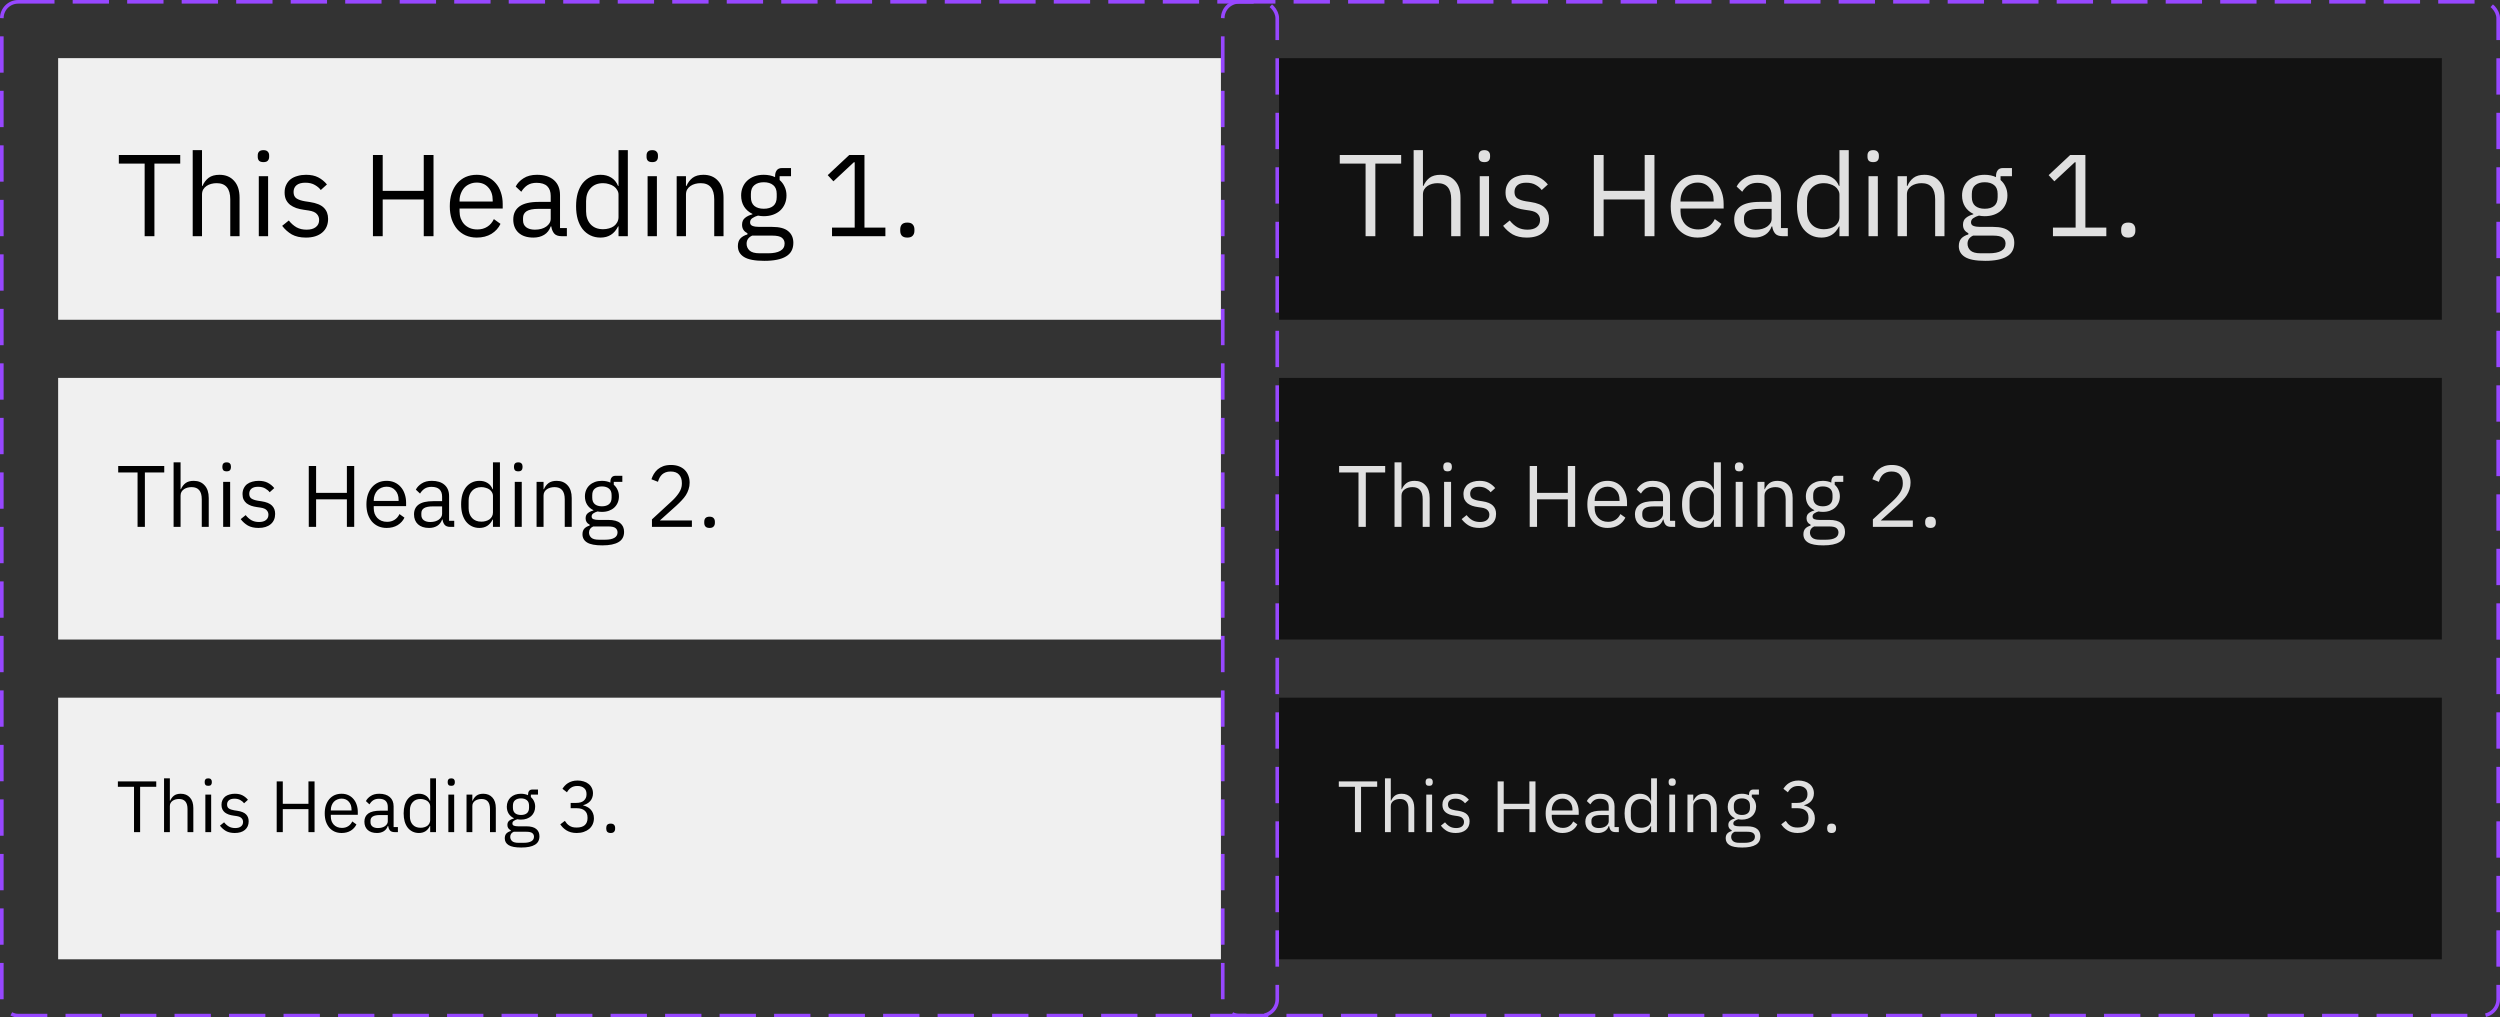 <svg width="688" height="280" viewBox="0 0 688 280" fill="none" xmlns="http://www.w3.org/2000/svg">
<rect x="0" y="0" width="688" height="280" fill="#333333" stroke="none"/>
<rect x="0.5" y="0.5" width="351" height="279" rx="4.5" stroke="#9747FF" stroke-dasharray="10 5"/>
<rect width="320" height="72" transform="translate(16 16)" fill="#F0F0F0"/>
<path d="M42.496 45.032V65H39.808V45.032H32.704V42.664H49.6V45.032H42.496ZM53.032 41.32H55.593V51.176H55.721C56.126 50.237 56.691 49.491 57.416 48.936C58.163 48.381 59.155 48.104 60.392 48.104C62.099 48.104 63.443 48.659 64.424 49.768C65.427 50.856 65.928 52.403 65.928 54.408V65H63.368V54.856C63.368 51.891 62.12 50.408 59.624 50.408C59.112 50.408 58.611 50.472 58.12 50.6C57.651 50.728 57.224 50.92 56.84 51.176C56.456 51.432 56.147 51.763 55.913 52.168C55.699 52.552 55.593 53.011 55.593 53.544V65H53.032V41.32ZM72.5 44.616C71.945 44.616 71.54 44.488 71.284 44.232C71.049 43.955 70.932 43.603 70.932 43.176V42.76C70.932 42.333 71.049 41.992 71.284 41.736C71.54 41.459 71.945 41.32 72.5 41.32C73.055 41.32 73.449 41.459 73.684 41.736C73.94 41.992 74.068 42.333 74.068 42.76V43.176C74.068 43.603 73.94 43.955 73.684 44.232C73.449 44.488 73.055 44.616 72.5 44.616ZM71.22 48.488H73.78V65H71.22V48.488ZM84.18 65.384C82.644 65.384 81.353 65.096 80.308 64.52C79.284 63.923 78.399 63.133 77.652 62.152L79.476 60.68C80.116 61.491 80.831 62.12 81.62 62.568C82.409 62.995 83.327 63.208 84.372 63.208C85.46 63.208 86.303 62.973 86.9 62.504C87.519 62.035 87.828 61.373 87.828 60.52C87.828 59.88 87.615 59.336 87.188 58.888C86.783 58.419 86.036 58.099 84.948 57.928L83.636 57.736C82.868 57.629 82.164 57.469 81.524 57.256C80.884 57.021 80.319 56.723 79.828 56.36C79.359 55.976 78.985 55.507 78.708 54.952C78.452 54.397 78.324 53.736 78.324 52.968C78.324 52.157 78.473 51.453 78.772 50.856C79.071 50.237 79.476 49.725 79.988 49.32C80.521 48.915 81.151 48.616 81.876 48.424C82.601 48.211 83.38 48.104 84.212 48.104C85.556 48.104 86.676 48.339 87.572 48.808C88.489 49.277 89.289 49.928 89.972 50.76L88.276 52.296C87.913 51.784 87.38 51.325 86.676 50.92C85.972 50.493 85.087 50.28 84.02 50.28C82.953 50.28 82.143 50.515 81.588 50.984C81.055 51.432 80.788 52.051 80.788 52.84C80.788 53.651 81.055 54.237 81.588 54.6C82.143 54.963 82.932 55.229 83.956 55.4L85.236 55.592C87.071 55.869 88.372 56.403 89.14 57.192C89.908 57.96 90.292 58.973 90.292 60.232C90.292 61.832 89.748 63.091 88.66 64.008C87.572 64.925 86.079 65.384 84.18 65.384ZM116.616 54.888H105.32V65H102.632V42.664H105.32V52.52H116.616V42.664H119.304V65H116.616V54.888ZM131.209 65.384C130.079 65.384 129.055 65.181 128.137 64.776C127.241 64.371 126.463 63.795 125.801 63.048C125.161 62.28 124.66 61.373 124.297 60.328C123.956 59.261 123.785 58.067 123.785 56.744C123.785 55.443 123.956 54.259 124.297 53.192C124.66 52.125 125.161 51.219 125.801 50.472C126.463 49.704 127.241 49.117 128.137 48.712C129.055 48.307 130.079 48.104 131.209 48.104C132.319 48.104 133.311 48.307 134.185 48.712C135.06 49.117 135.807 49.683 136.425 50.408C137.044 51.112 137.513 51.955 137.833 52.936C138.175 53.917 138.345 54.995 138.345 56.168V57.384H126.473V58.152C126.473 58.856 126.58 59.517 126.793 60.136C127.028 60.733 127.348 61.256 127.753 61.704C128.18 62.152 128.692 62.504 129.289 62.76C129.908 63.016 130.601 63.144 131.369 63.144C132.415 63.144 133.321 62.899 134.089 62.408C134.879 61.917 135.487 61.213 135.913 60.296L137.737 61.608C137.204 62.739 136.372 63.656 135.241 64.36C134.111 65.043 132.767 65.384 131.209 65.384ZM131.209 50.248C130.505 50.248 129.865 50.376 129.289 50.632C128.713 50.867 128.212 51.208 127.785 51.656C127.38 52.104 127.06 52.637 126.825 53.256C126.591 53.853 126.473 54.515 126.473 55.24V55.464H135.593V55.112C135.593 53.64 135.188 52.467 134.377 51.592C133.588 50.696 132.532 50.248 131.209 50.248ZM154.564 65C153.604 65 152.91 64.744 152.484 64.232C152.078 63.72 151.822 63.08 151.716 62.312H151.556C151.193 63.336 150.596 64.104 149.764 64.616C148.932 65.128 147.94 65.384 146.788 65.384C145.038 65.384 143.673 64.936 142.692 64.04C141.732 63.144 141.252 61.928 141.252 60.392C141.252 58.835 141.817 57.64 142.948 56.808C144.1 55.976 145.881 55.56 148.292 55.56H151.556V53.928C151.556 52.755 151.236 51.859 150.596 51.24C149.956 50.621 148.974 50.312 147.652 50.312C146.649 50.312 145.806 50.536 145.124 50.984C144.462 51.432 143.908 52.029 143.46 52.776L141.924 51.336C142.372 50.44 143.086 49.683 144.068 49.064C145.049 48.424 146.286 48.104 147.78 48.104C149.785 48.104 151.342 48.595 152.452 49.576C153.561 50.557 154.116 51.923 154.116 53.672V62.76H156.004V65H154.564ZM147.204 63.208C147.844 63.208 148.43 63.133 148.964 62.984C149.497 62.835 149.956 62.621 150.34 62.344C150.724 62.067 151.022 61.747 151.236 61.384C151.449 61.021 151.556 60.627 151.556 60.2V57.48H148.164C146.692 57.48 145.614 57.693 144.932 58.12C144.27 58.547 143.94 59.165 143.94 59.976V60.648C143.94 61.459 144.228 62.088 144.804 62.536C145.401 62.984 146.201 63.208 147.204 63.208ZM170.218 62.312H170.09C169.087 64.36 167.476 65.384 165.258 65.384C164.234 65.384 163.306 65.181 162.474 64.776C161.642 64.371 160.927 63.795 160.33 63.048C159.754 62.301 159.306 61.395 158.986 60.328C158.687 59.261 158.538 58.067 158.538 56.744C158.538 55.421 158.687 54.227 158.986 53.16C159.306 52.093 159.754 51.187 160.33 50.44C160.927 49.693 161.642 49.117 162.474 48.712C163.306 48.307 164.234 48.104 165.258 48.104C166.41 48.104 167.391 48.36 168.202 48.872C169.034 49.363 169.663 50.131 170.09 51.176H170.218V41.32H172.778V65H170.218V62.312ZM165.962 63.08C166.538 63.08 167.082 63.005 167.594 62.856C168.127 62.707 168.586 62.493 168.97 62.216C169.354 61.917 169.652 61.565 169.866 61.16C170.1 60.733 170.218 60.253 170.218 59.72V53.576C170.218 53.128 170.1 52.712 169.866 52.328C169.652 51.923 169.354 51.581 168.97 51.304C168.586 51.027 168.127 50.813 167.594 50.664C167.082 50.493 166.538 50.408 165.962 50.408C164.511 50.408 163.37 50.867 162.538 51.784C161.706 52.68 161.29 53.864 161.29 55.336V58.152C161.29 59.624 161.706 60.819 162.538 61.736C163.37 62.632 164.511 63.08 165.962 63.08ZM179.5 44.616C178.945 44.616 178.54 44.488 178.284 44.232C178.049 43.955 177.932 43.603 177.932 43.176V42.76C177.932 42.333 178.049 41.992 178.284 41.736C178.54 41.459 178.945 41.32 179.5 41.32C180.055 41.32 180.449 41.459 180.684 41.736C180.94 41.992 181.068 42.333 181.068 42.76V43.176C181.068 43.603 180.94 43.955 180.684 44.232C180.449 44.488 180.055 44.616 179.5 44.616ZM178.22 48.488H180.78V65H178.22V48.488ZM186.22 65V48.488H188.78V51.176H188.908C189.313 50.237 189.879 49.491 190.604 48.936C191.351 48.381 192.343 48.104 193.58 48.104C195.287 48.104 196.631 48.659 197.612 49.768C198.615 50.856 199.116 52.403 199.116 54.408V65H196.556V54.856C196.556 51.891 195.308 50.408 192.812 50.408C192.3 50.408 191.799 50.472 191.308 50.6C190.839 50.728 190.412 50.92 190.028 51.176C189.644 51.432 189.335 51.763 189.1 52.168C188.887 52.552 188.78 53.011 188.78 53.544V65H186.22ZM218.328 66.824C218.328 68.531 217.656 69.779 216.312 70.568C214.989 71.379 212.994 71.784 210.328 71.784C207.746 71.784 205.89 71.432 204.76 70.728C203.629 70.024 203.064 69.021 203.064 67.72C203.064 66.824 203.298 66.12 203.768 65.608C204.237 65.117 204.877 64.755 205.688 64.52V64.168C204.706 63.699 204.216 62.931 204.216 61.864C204.216 61.032 204.482 60.403 205.016 59.976C205.549 59.528 206.232 59.197 207.064 58.984V58.856C206.082 58.387 205.314 57.715 204.76 56.84C204.226 55.965 203.96 54.952 203.96 53.8C203.96 52.968 204.109 52.2 204.408 51.496C204.706 50.792 205.122 50.195 205.656 49.704C206.21 49.192 206.861 48.797 207.608 48.52C208.376 48.243 209.229 48.104 210.168 48.104C211.341 48.104 212.386 48.317 213.304 48.744V48.456C213.304 47.816 213.453 47.293 213.752 46.888C214.05 46.461 214.541 46.248 215.224 46.248H217.688V48.488H214.552V49.544C215.149 50.056 215.608 50.675 215.928 51.4C216.269 52.104 216.44 52.904 216.44 53.8C216.44 54.632 216.29 55.4 215.992 56.104C215.693 56.808 215.266 57.416 214.712 57.928C214.178 58.419 213.528 58.803 212.76 59.08C211.992 59.357 211.138 59.496 210.2 59.496C209.666 59.496 209.133 59.443 208.6 59.336C208.045 59.485 207.544 59.709 207.096 60.008C206.648 60.285 206.424 60.68 206.424 61.192C206.424 61.683 206.658 62.013 207.128 62.184C207.597 62.355 208.205 62.44 208.952 62.44H212.472C214.52 62.44 216.002 62.835 216.92 63.624C217.858 64.392 218.328 65.459 218.328 66.824ZM215.928 67.016C215.928 66.355 215.672 65.821 215.16 65.416C214.669 65.032 213.784 64.84 212.504 64.84H207C205.976 65.309 205.464 66.056 205.464 67.08C205.464 67.805 205.73 68.424 206.264 68.936C206.818 69.448 207.746 69.704 209.048 69.704H211.416C212.845 69.704 213.954 69.48 214.744 69.032C215.533 68.584 215.928 67.912 215.928 67.016ZM210.2 57.448C211.288 57.448 212.152 57.192 212.792 56.68C213.432 56.147 213.752 55.336 213.752 54.248V53.352C213.752 52.264 213.432 51.464 212.792 50.952C212.152 50.419 211.288 50.152 210.2 50.152C209.112 50.152 208.248 50.419 207.608 50.952C206.968 51.464 206.648 52.264 206.648 53.352V54.248C206.648 55.336 206.968 56.147 207.608 56.68C208.248 57.192 209.112 57.448 210.2 57.448ZM228.972 65V62.632H235.212V44.648H234.988L229.356 49.896L227.788 48.2L233.708 42.664H237.9V62.632H243.66V65H228.972ZM249.696 65.384C249.013 65.384 248.512 65.213 248.192 64.872C247.893 64.531 247.744 64.083 247.744 63.528V63.112C247.744 62.557 247.893 62.109 248.192 61.768C248.512 61.427 249.013 61.256 249.696 61.256C250.378 61.256 250.869 61.427 251.168 61.768C251.488 62.109 251.648 62.557 251.648 63.112V63.528C251.648 64.083 251.488 64.531 251.168 64.872C250.869 65.213 250.378 65.384 249.696 65.384Z" fill="black"/>
<rect width="320" height="72" transform="translate(16 104)" fill="#F0F0F0"/>
<path d="M39.872 130.024V145H37.856V130.024H32.528V128.248H45.2V130.024H39.872ZM47.774 127.24H49.694V134.632H49.79C50.094 133.928 50.518 133.368 51.062 132.952C51.622 132.536 52.366 132.328 53.294 132.328C54.574 132.328 55.582 132.744 56.318 133.576C57.07 134.392 57.446 135.552 57.446 137.056V145H55.526V137.392C55.526 135.168 54.59 134.056 52.718 134.056C52.334 134.056 51.958 134.104 51.59 134.2C51.238 134.296 50.918 134.44 50.63 134.632C50.342 134.824 50.11 135.072 49.934 135.376C49.774 135.664 49.694 136.008 49.694 136.408V145H47.774V127.24ZM62.375 129.712C61.959 129.712 61.655 129.616 61.463 129.424C61.287 129.216 61.199 128.952 61.199 128.632V128.32C61.199 128 61.287 127.744 61.463 127.552C61.655 127.344 61.959 127.24 62.375 127.24C62.791 127.24 63.087 127.344 63.263 127.552C63.455 127.744 63.551 128 63.551 128.32V128.632C63.551 128.952 63.455 129.216 63.263 129.424C63.087 129.616 62.791 129.712 62.375 129.712ZM61.415 132.616H63.335V145H61.415V132.616ZM71.135 145.288C69.983 145.288 69.015 145.072 68.231 144.64C67.463 144.192 66.799 143.6 66.239 142.864L67.607 141.76C68.087 142.368 68.623 142.84 69.215 143.176C69.807 143.496 70.495 143.656 71.279 143.656C72.095 143.656 72.727 143.48 73.175 143.128C73.639 142.776 73.871 142.28 73.871 141.64C73.871 141.16 73.711 140.752 73.391 140.416C73.087 140.064 72.527 139.824 71.711 139.696L70.727 139.552C70.151 139.472 69.623 139.352 69.143 139.192C68.663 139.016 68.239 138.792 67.871 138.52C67.519 138.232 67.239 137.88 67.031 137.464C66.839 137.048 66.743 136.552 66.743 135.976C66.743 135.368 66.855 134.84 67.079 134.392C67.303 133.928 67.607 133.544 67.991 133.24C68.391 132.936 68.863 132.712 69.407 132.568C69.951 132.408 70.535 132.328 71.159 132.328C72.167 132.328 73.007 132.504 73.679 132.856C74.367 133.208 74.967 133.696 75.479 134.32L74.207 135.472C73.935 135.088 73.535 134.744 73.007 134.44C72.479 134.12 71.815 133.96 71.015 133.96C70.215 133.96 69.607 134.136 69.191 134.488C68.791 134.824 68.591 135.288 68.591 135.88C68.591 136.488 68.791 136.928 69.191 137.2C69.607 137.472 70.199 137.672 70.967 137.8L71.927 137.944C73.303 138.152 74.279 138.552 74.855 139.144C75.431 139.72 75.719 140.48 75.719 141.424C75.719 142.624 75.311 143.568 74.495 144.256C73.679 144.944 72.559 145.288 71.135 145.288ZM95.462 137.416H86.99V145H84.974V128.248H86.99V135.64H95.462V128.248H97.478V145H95.462V137.416ZM106.407 145.288C105.559 145.288 104.791 145.136 104.103 144.832C103.431 144.528 102.847 144.096 102.351 143.536C101.871 142.96 101.495 142.28 101.223 141.496C100.967 140.696 100.839 139.8 100.839 138.808C100.839 137.832 100.967 136.944 101.223 136.144C101.495 135.344 101.871 134.664 102.351 134.104C102.847 133.528 103.431 133.088 104.103 132.784C104.791 132.48 105.559 132.328 106.407 132.328C107.239 132.328 107.983 132.48 108.639 132.784C109.295 133.088 109.855 133.512 110.319 134.056C110.783 134.584 111.135 135.216 111.375 135.952C111.631 136.688 111.759 137.496 111.759 138.376V139.288H102.855V139.864C102.855 140.392 102.935 140.888 103.095 141.352C103.271 141.8 103.511 142.192 103.815 142.528C104.135 142.864 104.519 143.128 104.967 143.32C105.431 143.512 105.951 143.608 106.527 143.608C107.311 143.608 107.991 143.424 108.567 143.056C109.159 142.688 109.615 142.16 109.935 141.472L111.303 142.456C110.903 143.304 110.279 143.992 109.431 144.52C108.583 145.032 107.575 145.288 106.407 145.288ZM106.407 133.936C105.879 133.936 105.399 134.032 104.967 134.224C104.535 134.4 104.159 134.656 103.839 134.992C103.535 135.328 103.295 135.728 103.119 136.192C102.943 136.64 102.855 137.136 102.855 137.68V137.848H109.695V137.584C109.695 136.48 109.391 135.6 108.783 134.944C108.191 134.272 107.399 133.936 106.407 133.936ZM123.923 145C123.203 145 122.683 144.808 122.363 144.424C122.059 144.04 121.867 143.56 121.787 142.984H121.667C121.395 143.752 120.947 144.328 120.323 144.712C119.699 145.096 118.955 145.288 118.091 145.288C116.779 145.288 115.755 144.952 115.019 144.28C114.299 143.608 113.939 142.696 113.939 141.544C113.939 140.376 114.363 139.48 115.211 138.856C116.075 138.232 117.411 137.92 119.219 137.92H121.667V136.696C121.667 135.816 121.427 135.144 120.947 134.68C120.467 134.216 119.731 133.984 118.739 133.984C117.987 133.984 117.355 134.152 116.843 134.488C116.347 134.824 115.931 135.272 115.595 135.832L114.443 134.752C114.779 134.08 115.315 133.512 116.051 133.048C116.787 132.568 117.715 132.328 118.835 132.328C120.339 132.328 121.507 132.696 122.339 133.432C123.171 134.168 123.587 135.192 123.587 136.504V143.32H125.003V145H123.923ZM118.403 143.656C118.883 143.656 119.323 143.6 119.723 143.488C120.123 143.376 120.467 143.216 120.755 143.008C121.043 142.8 121.267 142.56 121.427 142.288C121.587 142.016 121.667 141.72 121.667 141.4V139.36H119.123C118.019 139.36 117.211 139.52 116.699 139.84C116.203 140.16 115.955 140.624 115.955 141.232V141.736C115.955 142.344 116.171 142.816 116.603 143.152C117.051 143.488 117.651 143.656 118.403 143.656ZM135.663 142.984H135.567C134.815 144.52 133.607 145.288 131.943 145.288C131.175 145.288 130.479 145.136 129.855 144.832C129.231 144.528 128.695 144.096 128.247 143.536C127.815 142.976 127.479 142.296 127.239 141.496C127.015 140.696 126.903 139.8 126.903 138.808C126.903 137.816 127.015 136.92 127.239 136.12C127.479 135.32 127.815 134.64 128.247 134.08C128.695 133.52 129.231 133.088 129.855 132.784C130.479 132.48 131.175 132.328 131.943 132.328C132.807 132.328 133.543 132.52 134.151 132.904C134.775 133.272 135.247 133.848 135.567 134.632H135.663V127.24H137.583V145H135.663V142.984ZM132.471 143.56C132.903 143.56 133.311 143.504 133.695 143.392C134.095 143.28 134.439 143.12 134.727 142.912C135.015 142.688 135.239 142.424 135.399 142.12C135.575 141.8 135.663 141.44 135.663 141.04V136.432C135.663 136.096 135.575 135.784 135.399 135.496C135.239 135.192 135.015 134.936 134.727 134.728C134.439 134.52 134.095 134.36 133.695 134.248C133.311 134.12 132.903 134.056 132.471 134.056C131.383 134.056 130.527 134.4 129.903 135.088C129.279 135.76 128.967 136.648 128.967 137.752V139.864C128.967 140.968 129.279 141.864 129.903 142.552C130.527 143.224 131.383 143.56 132.471 143.56ZM142.625 129.712C142.209 129.712 141.905 129.616 141.713 129.424C141.537 129.216 141.449 128.952 141.449 128.632V128.32C141.449 128 141.537 127.744 141.713 127.552C141.905 127.344 142.209 127.24 142.625 127.24C143.041 127.24 143.337 127.344 143.513 127.552C143.705 127.744 143.801 128 143.801 128.32V128.632C143.801 128.952 143.705 129.216 143.513 129.424C143.337 129.616 143.041 129.712 142.625 129.712ZM141.665 132.616H143.585V145H141.665V132.616ZM147.665 145V132.616H149.585V134.632H149.681C149.985 133.928 150.409 133.368 150.953 132.952C151.513 132.536 152.257 132.328 153.185 132.328C154.465 132.328 155.473 132.744 156.209 133.576C156.961 134.392 157.337 135.552 157.337 137.056V145H155.417V137.392C155.417 135.168 154.481 134.056 152.609 134.056C152.225 134.056 151.849 134.104 151.481 134.2C151.129 134.296 150.809 134.44 150.521 134.632C150.233 134.824 150.001 135.072 149.825 135.376C149.665 135.664 149.585 136.008 149.585 136.408V145H147.665ZM171.746 146.368C171.746 147.648 171.242 148.584 170.234 149.176C169.242 149.784 167.746 150.088 165.746 150.088C163.81 150.088 162.418 149.824 161.57 149.296C160.722 148.768 160.298 148.016 160.298 147.04C160.298 146.368 160.474 145.84 160.826 145.456C161.178 145.088 161.658 144.816 162.266 144.64V144.376C161.53 144.024 161.162 143.448 161.162 142.648C161.162 142.024 161.362 141.552 161.762 141.232C162.162 140.896 162.674 140.648 163.298 140.488V140.392C162.562 140.04 161.986 139.536 161.57 138.88C161.17 138.224 160.97 137.464 160.97 136.6C160.97 135.976 161.082 135.4 161.306 134.872C161.53 134.344 161.842 133.896 162.242 133.528C162.658 133.144 163.146 132.848 163.706 132.64C164.282 132.432 164.922 132.328 165.626 132.328C166.506 132.328 167.29 132.488 167.978 132.808V132.592C167.978 132.112 168.09 131.72 168.314 131.416C168.538 131.096 168.906 130.936 169.418 130.936H171.266V132.616H168.914V133.408C169.362 133.792 169.706 134.256 169.946 134.8C170.202 135.328 170.33 135.928 170.33 136.6C170.33 137.224 170.218 137.8 169.994 138.328C169.77 138.856 169.45 139.312 169.034 139.696C168.634 140.064 168.146 140.352 167.57 140.56C166.994 140.768 166.354 140.872 165.65 140.872C165.25 140.872 164.85 140.832 164.45 140.752C164.034 140.864 163.658 141.032 163.322 141.256C162.986 141.464 162.818 141.76 162.818 142.144C162.818 142.512 162.994 142.76 163.346 142.888C163.698 143.016 164.154 143.08 164.714 143.08H167.354C168.89 143.08 170.002 143.376 170.69 143.968C171.394 144.544 171.746 145.344 171.746 146.368ZM169.946 146.512C169.946 146.016 169.754 145.616 169.37 145.312C169.002 145.024 168.338 144.88 167.378 144.88H163.25C162.482 145.232 162.098 145.792 162.098 146.56C162.098 147.104 162.298 147.568 162.698 147.952C163.114 148.336 163.81 148.528 164.786 148.528H166.562C167.634 148.528 168.466 148.36 169.058 148.024C169.65 147.688 169.946 147.184 169.946 146.512ZM165.65 139.336C166.466 139.336 167.114 139.144 167.594 138.76C168.074 138.36 168.314 137.752 168.314 136.936V136.264C168.314 135.448 168.074 134.848 167.594 134.464C167.114 134.064 166.466 133.864 165.65 133.864C164.834 133.864 164.186 134.064 163.706 134.464C163.226 134.848 162.986 135.448 162.986 136.264V136.936C162.986 137.752 163.226 138.36 163.706 138.76C164.186 139.144 164.834 139.336 165.65 139.336ZM190.409 145H179.417V142.936L184.889 137.896C185.673 137.176 186.329 136.416 186.857 135.616C187.385 134.8 187.649 133.984 187.649 133.168V132.88C187.649 131.952 187.393 131.2 186.881 130.624C186.369 130.048 185.593 129.76 184.553 129.76C184.041 129.76 183.593 129.832 183.209 129.976C182.825 130.12 182.489 130.32 182.201 130.576C181.929 130.832 181.697 131.136 181.505 131.488C181.329 131.824 181.185 132.192 181.073 132.592L179.273 131.896C179.433 131.4 179.649 130.92 179.921 130.456C180.209 129.976 180.561 129.552 180.977 129.184C181.409 128.816 181.921 128.52 182.513 128.296C183.121 128.072 183.833 127.96 184.649 127.96C185.465 127.96 186.193 128.08 186.833 128.32C187.473 128.56 188.009 128.896 188.441 129.328C188.873 129.76 189.201 130.272 189.425 130.864C189.665 131.456 189.785 132.112 189.785 132.832C189.785 133.488 189.689 134.096 189.497 134.656C189.321 135.216 189.073 135.752 188.753 136.264C188.433 136.76 188.041 137.248 187.577 137.728C187.129 138.208 186.641 138.688 186.113 139.168L181.601 143.224H190.409V145ZM195.272 145.288C194.76 145.288 194.384 145.16 194.144 144.904C193.92 144.648 193.808 144.312 193.808 143.896V143.584C193.808 143.168 193.92 142.832 194.144 142.576C194.384 142.32 194.76 142.192 195.272 142.192C195.784 142.192 196.152 142.32 196.376 142.576C196.616 142.832 196.736 143.168 196.736 143.584V143.896C196.736 144.312 196.616 144.648 196.376 144.904C196.152 145.16 195.784 145.288 195.272 145.288Z" fill="black"/>
<rect width="320" height="72" transform="translate(16 192)" fill="#F0F0F0"/>
<path d="M38.56 216.52V229H36.88V216.52H32.44V215.04H43V216.52H38.56ZM45.145 214.2H46.745V220.36H46.825C47.079 219.773 47.432 219.307 47.885 218.96C48.352 218.613 48.972 218.44 49.745 218.44C50.812 218.44 51.652 218.787 52.265 219.48C52.892 220.16 53.205 221.127 53.205 222.38V229H51.605V222.66C51.605 220.807 50.825 219.88 49.265 219.88C48.945 219.88 48.632 219.92 48.325 220C48.032 220.08 47.765 220.2 47.525 220.36C47.285 220.52 47.092 220.727 46.945 220.98C46.812 221.22 46.745 221.507 46.745 221.84V229H45.145V214.2ZM57.312 216.26C56.966 216.26 56.712 216.18 56.553 216.02C56.406 215.847 56.333 215.627 56.333 215.36V215.1C56.333 214.833 56.406 214.62 56.553 214.46C56.712 214.287 56.966 214.2 57.312 214.2C57.659 214.2 57.906 214.287 58.053 214.46C58.212 214.62 58.292 214.833 58.292 215.1V215.36C58.292 215.627 58.212 215.847 58.053 216.02C57.906 216.18 57.659 216.26 57.312 216.26ZM56.513 218.68H58.112V229H56.513V218.68ZM64.612 229.24C63.653 229.24 62.846 229.06 62.193 228.7C61.553 228.327 60.999 227.833 60.532 227.22L61.672 226.3C62.072 226.807 62.519 227.2 63.013 227.48C63.506 227.747 64.079 227.88 64.733 227.88C65.412 227.88 65.939 227.733 66.312 227.44C66.699 227.147 66.892 226.733 66.892 226.2C66.892 225.8 66.759 225.46 66.493 225.18C66.239 224.887 65.772 224.687 65.093 224.58L64.272 224.46C63.792 224.393 63.352 224.293 62.953 224.16C62.553 224.013 62.199 223.827 61.892 223.6C61.599 223.36 61.366 223.067 61.193 222.72C61.032 222.373 60.953 221.96 60.953 221.48C60.953 220.973 61.046 220.533 61.233 220.16C61.419 219.773 61.672 219.453 61.992 219.2C62.326 218.947 62.719 218.76 63.172 218.64C63.626 218.507 64.112 218.44 64.632 218.44C65.472 218.44 66.172 218.587 66.733 218.88C67.306 219.173 67.806 219.58 68.233 220.1L67.172 221.06C66.946 220.74 66.612 220.453 66.172 220.2C65.733 219.933 65.179 219.8 64.513 219.8C63.846 219.8 63.339 219.947 62.992 220.24C62.659 220.52 62.492 220.907 62.492 221.4C62.492 221.907 62.659 222.273 62.992 222.5C63.339 222.727 63.833 222.893 64.472 223L65.272 223.12C66.419 223.293 67.233 223.627 67.713 224.12C68.192 224.6 68.433 225.233 68.433 226.02C68.433 227.02 68.093 227.807 67.412 228.38C66.733 228.953 65.799 229.24 64.612 229.24ZM84.885 222.68H77.825V229H76.145V215.04H77.825V221.2H84.885V215.04H86.565V229H84.885V222.68ZM94.006 229.24C93.299 229.24 92.659 229.113 92.086 228.86C91.526 228.607 91.039 228.247 90.626 227.78C90.226 227.3 89.912 226.733 89.686 226.08C89.472 225.413 89.366 224.667 89.366 223.84C89.366 223.027 89.472 222.287 89.686 221.62C89.912 220.953 90.226 220.387 90.626 219.92C91.039 219.44 91.526 219.073 92.086 218.82C92.659 218.567 93.299 218.44 94.006 218.44C94.699 218.44 95.319 218.567 95.866 218.82C96.412 219.073 96.879 219.427 97.266 219.88C97.652 220.32 97.946 220.847 98.146 221.46C98.359 222.073 98.466 222.747 98.466 223.48V224.24H91.046V224.72C91.046 225.16 91.112 225.573 91.246 225.96C91.392 226.333 91.592 226.66 91.846 226.94C92.112 227.22 92.432 227.44 92.806 227.6C93.192 227.76 93.626 227.84 94.106 227.84C94.759 227.84 95.326 227.687 95.806 227.38C96.299 227.073 96.679 226.633 96.946 226.06L98.086 226.88C97.752 227.587 97.232 228.16 96.526 228.6C95.819 229.027 94.979 229.24 94.006 229.24ZM94.006 219.78C93.566 219.78 93.166 219.86 92.806 220.02C92.446 220.167 92.132 220.38 91.866 220.66C91.612 220.94 91.412 221.273 91.266 221.66C91.119 222.033 91.046 222.447 91.046 222.9V223.04H96.746V222.82C96.746 221.9 96.492 221.167 95.986 220.62C95.492 220.06 94.832 219.78 94.006 219.78ZM108.602 229C108.002 229 107.569 228.84 107.302 228.52C107.049 228.2 106.889 227.8 106.822 227.32H106.722C106.496 227.96 106.122 228.44 105.602 228.76C105.082 229.08 104.462 229.24 103.742 229.24C102.649 229.24 101.796 228.96 101.182 228.4C100.582 227.84 100.282 227.08 100.282 226.12C100.282 225.147 100.636 224.4 101.342 223.88C102.062 223.36 103.176 223.1 104.682 223.1H106.722V222.08C106.722 221.347 106.522 220.787 106.122 220.4C105.722 220.013 105.109 219.82 104.282 219.82C103.656 219.82 103.129 219.96 102.702 220.24C102.289 220.52 101.942 220.893 101.662 221.36L100.702 220.46C100.982 219.9 101.429 219.427 102.042 219.04C102.656 218.64 103.429 218.44 104.362 218.44C105.616 218.44 106.589 218.747 107.282 219.36C107.976 219.973 108.322 220.827 108.322 221.92V227.6H109.502V229H108.602ZM104.002 227.88C104.402 227.88 104.769 227.833 105.102 227.74C105.436 227.647 105.722 227.513 105.962 227.34C106.202 227.167 106.389 226.967 106.522 226.74C106.656 226.513 106.722 226.267 106.722 226V224.3H104.602C103.682 224.3 103.009 224.433 102.582 224.7C102.169 224.967 101.962 225.353 101.962 225.86V226.28C101.962 226.787 102.142 227.18 102.502 227.46C102.876 227.74 103.376 227.88 104.002 227.88ZM118.386 227.32H118.306C117.679 228.6 116.673 229.24 115.286 229.24C114.646 229.24 114.066 229.113 113.546 228.86C113.026 228.607 112.579 228.247 112.206 227.78C111.846 227.313 111.566 226.747 111.366 226.08C111.179 225.413 111.086 224.667 111.086 223.84C111.086 223.013 111.179 222.267 111.366 221.6C111.566 220.933 111.846 220.367 112.206 219.9C112.579 219.433 113.026 219.073 113.546 218.82C114.066 218.567 114.646 218.44 115.286 218.44C116.006 218.44 116.619 218.6 117.126 218.92C117.646 219.227 118.039 219.707 118.306 220.36H118.386V214.2H119.986V229H118.386V227.32ZM115.726 227.8C116.086 227.8 116.426 227.753 116.746 227.66C117.079 227.567 117.366 227.433 117.606 227.26C117.846 227.073 118.033 226.853 118.166 226.6C118.313 226.333 118.386 226.033 118.386 225.7V221.86C118.386 221.58 118.313 221.32 118.166 221.08C118.033 220.827 117.846 220.613 117.606 220.44C117.366 220.267 117.079 220.133 116.746 220.04C116.426 219.933 116.086 219.88 115.726 219.88C114.819 219.88 114.106 220.167 113.586 220.74C113.066 221.3 112.806 222.04 112.806 222.96V224.72C112.806 225.64 113.066 226.387 113.586 226.96C114.106 227.52 114.819 227.8 115.726 227.8ZM124.188 216.26C123.841 216.26 123.588 216.18 123.428 216.02C123.281 215.847 123.208 215.627 123.208 215.36V215.1C123.208 214.833 123.281 214.62 123.428 214.46C123.588 214.287 123.841 214.2 124.188 214.2C124.534 214.2 124.781 214.287 124.928 214.46C125.088 214.62 125.168 214.833 125.168 215.1V215.36C125.168 215.627 125.088 215.847 124.928 216.02C124.781 216.18 124.534 216.26 124.188 216.26ZM123.388 218.68H124.988V229H123.388V218.68ZM128.388 229V218.68H129.988V220.36H130.068C130.321 219.773 130.674 219.307 131.128 218.96C131.594 218.613 132.214 218.44 132.988 218.44C134.054 218.44 134.894 218.787 135.508 219.48C136.134 220.16 136.448 221.127 136.448 222.38V229H134.848V222.66C134.848 220.807 134.068 219.88 132.508 219.88C132.188 219.88 131.874 219.92 131.568 220C131.274 220.08 131.008 220.2 130.768 220.36C130.528 220.52 130.334 220.727 130.188 220.98C130.054 221.22 129.988 221.507 129.988 221.84V229H128.388ZM148.455 230.14C148.455 231.207 148.035 231.987 147.195 232.48C146.368 232.987 145.121 233.24 143.455 233.24C141.841 233.24 140.681 233.02 139.975 232.58C139.268 232.14 138.915 231.513 138.915 230.7C138.915 230.14 139.061 229.7 139.355 229.38C139.648 229.073 140.048 228.847 140.555 228.7V228.48C139.941 228.187 139.635 227.707 139.635 227.04C139.635 226.52 139.801 226.127 140.135 225.86C140.468 225.58 140.895 225.373 141.415 225.24V225.16C140.801 224.867 140.321 224.447 139.975 223.9C139.641 223.353 139.475 222.72 139.475 222C139.475 221.48 139.568 221 139.755 220.56C139.941 220.12 140.201 219.747 140.535 219.44C140.881 219.12 141.288 218.873 141.755 218.7C142.235 218.527 142.768 218.44 143.355 218.44C144.088 218.44 144.741 218.573 145.315 218.84V218.66C145.315 218.26 145.408 217.933 145.595 217.68C145.781 217.413 146.088 217.28 146.515 217.28H148.055V218.68H146.095V219.34C146.468 219.66 146.755 220.047 146.955 220.5C147.168 220.94 147.275 221.44 147.275 222C147.275 222.52 147.181 223 146.995 223.44C146.808 223.88 146.541 224.26 146.195 224.58C145.861 224.887 145.455 225.127 144.975 225.3C144.495 225.473 143.961 225.56 143.375 225.56C143.041 225.56 142.708 225.527 142.375 225.46C142.028 225.553 141.715 225.693 141.435 225.88C141.155 226.053 141.015 226.3 141.015 226.62C141.015 226.927 141.161 227.133 141.455 227.24C141.748 227.347 142.128 227.4 142.595 227.4H144.795C146.075 227.4 147.001 227.647 147.575 228.14C148.161 228.62 148.455 229.287 148.455 230.14ZM146.955 230.26C146.955 229.847 146.795 229.513 146.475 229.26C146.168 229.02 145.615 228.9 144.815 228.9H141.375C140.735 229.193 140.415 229.66 140.415 230.3C140.415 230.753 140.581 231.14 140.915 231.46C141.261 231.78 141.841 231.94 142.655 231.94H144.135C145.028 231.94 145.721 231.8 146.215 231.52C146.708 231.24 146.955 230.82 146.955 230.26ZM143.375 224.28C144.055 224.28 144.595 224.12 144.995 223.8C145.395 223.467 145.595 222.96 145.595 222.28V221.72C145.595 221.04 145.395 220.54 144.995 220.22C144.595 219.887 144.055 219.72 143.375 219.72C142.695 219.72 142.155 219.887 141.755 220.22C141.355 220.54 141.155 221.04 141.155 221.72V222.28C141.155 222.96 141.355 223.467 141.755 223.8C142.155 224.12 142.695 224.28 143.375 224.28ZM158.568 220.96C159.514 220.96 160.221 220.747 160.688 220.32C161.168 219.88 161.408 219.32 161.408 218.64V218.5C161.408 217.767 161.174 217.22 160.708 216.86C160.254 216.487 159.654 216.3 158.908 216.3C158.188 216.3 157.601 216.46 157.148 216.78C156.694 217.087 156.321 217.507 156.028 218.04L154.788 217.08C154.961 216.8 155.168 216.527 155.408 216.26C155.661 215.98 155.954 215.733 156.288 215.52C156.621 215.307 157.008 215.133 157.448 215C157.888 214.867 158.388 214.8 158.948 214.8C159.534 214.8 160.088 214.88 160.608 215.04C161.128 215.187 161.574 215.413 161.948 215.72C162.334 216.013 162.634 216.38 162.848 216.82C163.074 217.26 163.188 217.76 163.188 218.32C163.188 218.773 163.114 219.18 162.968 219.54C162.834 219.9 162.648 220.213 162.408 220.48C162.168 220.747 161.881 220.973 161.548 221.16C161.228 221.347 160.881 221.487 160.508 221.58V221.66C160.881 221.74 161.241 221.873 161.588 222.06C161.948 222.233 162.261 222.467 162.528 222.76C162.808 223.04 163.028 223.387 163.188 223.8C163.361 224.2 163.448 224.66 163.448 225.18C163.448 225.78 163.334 226.333 163.108 226.84C162.881 227.333 162.561 227.76 162.148 228.12C161.734 228.467 161.234 228.74 160.648 228.94C160.061 229.14 159.414 229.24 158.708 229.24C158.108 229.24 157.574 229.173 157.108 229.04C156.641 228.907 156.228 228.727 155.868 228.5C155.508 228.273 155.188 228.02 154.908 227.74C154.641 227.46 154.401 227.167 154.188 226.86L155.448 225.9C155.621 226.18 155.808 226.433 156.008 226.66C156.221 226.887 156.454 227.08 156.708 227.24C156.961 227.4 157.248 227.527 157.568 227.62C157.888 227.7 158.261 227.74 158.688 227.74C159.674 227.74 160.421 227.52 160.928 227.08C161.434 226.627 161.688 225.987 161.688 225.16V225C161.688 224.173 161.434 223.54 160.928 223.1C160.421 222.647 159.674 222.42 158.688 222.42H157.048V220.96H158.568ZM168.06 229.24C167.633 229.24 167.32 229.133 167.12 228.92C166.933 228.707 166.84 228.427 166.84 228.08V227.82C166.84 227.473 166.933 227.193 167.12 226.98C167.32 226.767 167.633 226.66 168.06 226.66C168.487 226.66 168.793 226.767 168.98 226.98C169.18 227.193 169.28 227.473 169.28 227.82V228.08C169.28 228.427 169.18 228.707 168.98 228.92C168.793 229.133 168.487 229.24 168.06 229.24Z" fill="black"/>
<rect x="336.5" y="0.5" width="351" height="279" rx="4.5" stroke="#9747FF" stroke-dasharray="10 5"/>
<rect width="320" height="72" transform="translate(352 16)" fill="#121212"/>
<path d="M378.496 45.032V65H375.808V45.032H368.704V42.664H385.6V45.032H378.496ZM389.033 41.32H391.593V51.176H391.721C392.126 50.237 392.691 49.491 393.417 48.936C394.163 48.381 395.155 48.104 396.393 48.104C398.099 48.104 399.443 48.659 400.425 49.768C401.427 50.856 401.929 52.403 401.929 54.408V65H399.369V54.856C399.369 51.891 398.121 50.408 395.625 50.408C395.113 50.408 394.611 50.472 394.121 50.6C393.651 50.728 393.225 50.92 392.841 51.176C392.457 51.432 392.147 51.763 391.913 52.168C391.699 52.552 391.593 53.011 391.593 53.544V65H389.033V41.32ZM408.5 44.616C407.945 44.616 407.54 44.488 407.284 44.232C407.049 43.955 406.932 43.603 406.932 43.176V42.76C406.932 42.333 407.049 41.992 407.284 41.736C407.54 41.459 407.945 41.32 408.5 41.32C409.055 41.32 409.449 41.459 409.684 41.736C409.94 41.992 410.068 42.333 410.068 42.76V43.176C410.068 43.603 409.94 43.955 409.684 44.232C409.449 44.488 409.055 44.616 408.5 44.616ZM407.22 48.488H409.78V65H407.22V48.488ZM420.18 65.384C418.644 65.384 417.353 65.096 416.308 64.52C415.284 63.923 414.399 63.133 413.652 62.152L415.476 60.68C416.116 61.491 416.831 62.12 417.62 62.568C418.409 62.995 419.327 63.208 420.372 63.208C421.46 63.208 422.303 62.973 422.9 62.504C423.519 62.035 423.828 61.373 423.828 60.52C423.828 59.88 423.615 59.336 423.188 58.888C422.783 58.419 422.036 58.099 420.948 57.928L419.636 57.736C418.868 57.629 418.164 57.469 417.524 57.256C416.884 57.021 416.319 56.723 415.828 56.36C415.359 55.976 414.985 55.507 414.708 54.952C414.452 54.397 414.324 53.736 414.324 52.968C414.324 52.157 414.473 51.453 414.772 50.856C415.071 50.237 415.476 49.725 415.988 49.32C416.521 48.915 417.151 48.616 417.876 48.424C418.601 48.211 419.38 48.104 420.212 48.104C421.556 48.104 422.676 48.339 423.572 48.808C424.489 49.277 425.289 49.928 425.972 50.76L424.276 52.296C423.913 51.784 423.38 51.325 422.676 50.92C421.972 50.493 421.087 50.28 420.02 50.28C418.953 50.28 418.143 50.515 417.588 50.984C417.055 51.432 416.788 52.051 416.788 52.84C416.788 53.651 417.055 54.237 417.588 54.6C418.143 54.963 418.932 55.229 419.956 55.4L421.236 55.592C423.071 55.869 424.372 56.403 425.14 57.192C425.908 57.96 426.292 58.973 426.292 60.232C426.292 61.832 425.748 63.091 424.66 64.008C423.572 64.925 422.079 65.384 420.18 65.384ZM452.616 54.888H441.32V65H438.632V42.664H441.32V52.52H452.616V42.664H455.304V65H452.616V54.888ZM467.209 65.384C466.079 65.384 465.055 65.181 464.137 64.776C463.241 64.371 462.463 63.795 461.801 63.048C461.161 62.28 460.66 61.373 460.297 60.328C459.956 59.261 459.785 58.067 459.785 56.744C459.785 55.443 459.956 54.259 460.297 53.192C460.66 52.125 461.161 51.219 461.801 50.472C462.463 49.704 463.241 49.117 464.137 48.712C465.055 48.307 466.079 48.104 467.209 48.104C468.319 48.104 469.311 48.307 470.185 48.712C471.06 49.117 471.807 49.683 472.425 50.408C473.044 51.112 473.513 51.955 473.833 52.936C474.175 53.917 474.345 54.995 474.345 56.168V57.384H462.473V58.152C462.473 58.856 462.58 59.517 462.793 60.136C463.028 60.733 463.348 61.256 463.753 61.704C464.18 62.152 464.692 62.504 465.289 62.76C465.908 63.016 466.601 63.144 467.369 63.144C468.415 63.144 469.321 62.899 470.089 62.408C470.879 61.917 471.487 61.213 471.913 60.296L473.737 61.608C473.204 62.739 472.372 63.656 471.241 64.36C470.111 65.043 468.767 65.384 467.209 65.384ZM467.209 50.248C466.505 50.248 465.865 50.376 465.289 50.632C464.713 50.867 464.212 51.208 463.785 51.656C463.38 52.104 463.06 52.637 462.825 53.256C462.591 53.853 462.473 54.515 462.473 55.24V55.464H471.593V55.112C471.593 53.64 471.188 52.467 470.377 51.592C469.588 50.696 468.532 50.248 467.209 50.248ZM490.564 65C489.604 65 488.91 64.744 488.484 64.232C488.078 63.72 487.822 63.08 487.716 62.312H487.556C487.193 63.336 486.596 64.104 485.764 64.616C484.932 65.128 483.94 65.384 482.788 65.384C481.038 65.384 479.673 64.936 478.692 64.04C477.732 63.144 477.252 61.928 477.252 60.392C477.252 58.835 477.817 57.64 478.948 56.808C480.1 55.976 481.881 55.56 484.292 55.56H487.556V53.928C487.556 52.755 487.236 51.859 486.596 51.24C485.956 50.621 484.974 50.312 483.652 50.312C482.649 50.312 481.806 50.536 481.124 50.984C480.462 51.432 479.908 52.029 479.46 52.776L477.924 51.336C478.372 50.44 479.086 49.683 480.068 49.064C481.049 48.424 482.286 48.104 483.78 48.104C485.785 48.104 487.342 48.595 488.452 49.576C489.561 50.557 490.116 51.923 490.116 53.672V62.76H492.004V65H490.564ZM483.204 63.208C483.844 63.208 484.43 63.133 484.964 62.984C485.497 62.835 485.956 62.621 486.34 62.344C486.724 62.067 487.022 61.747 487.236 61.384C487.449 61.021 487.556 60.627 487.556 60.2V57.48H484.164C482.692 57.48 481.614 57.693 480.932 58.12C480.27 58.547 479.94 59.165 479.94 59.976V60.648C479.94 61.459 480.228 62.088 480.804 62.536C481.401 62.984 482.201 63.208 483.204 63.208ZM506.218 62.312H506.09C505.087 64.36 503.476 65.384 501.258 65.384C500.234 65.384 499.306 65.181 498.474 64.776C497.642 64.371 496.927 63.795 496.33 63.048C495.754 62.301 495.306 61.395 494.986 60.328C494.687 59.261 494.538 58.067 494.538 56.744C494.538 55.421 494.687 54.227 494.986 53.16C495.306 52.093 495.754 51.187 496.33 50.44C496.927 49.693 497.642 49.117 498.474 48.712C499.306 48.307 500.234 48.104 501.258 48.104C502.41 48.104 503.391 48.36 504.202 48.872C505.034 49.363 505.663 50.131 506.09 51.176H506.218V41.32H508.778V65H506.218V62.312ZM501.962 63.08C502.538 63.08 503.082 63.005 503.594 62.856C504.127 62.707 504.586 62.493 504.97 62.216C505.354 61.917 505.652 61.565 505.866 61.16C506.1 60.733 506.218 60.253 506.218 59.72V53.576C506.218 53.128 506.1 52.712 505.866 52.328C505.652 51.923 505.354 51.581 504.97 51.304C504.586 51.027 504.127 50.813 503.594 50.664C503.082 50.493 502.538 50.408 501.962 50.408C500.511 50.408 499.37 50.867 498.538 51.784C497.706 52.68 497.29 53.864 497.29 55.336V58.152C497.29 59.624 497.706 60.819 498.538 61.736C499.37 62.632 500.511 63.08 501.962 63.08ZM515.5 44.616C514.945 44.616 514.54 44.488 514.284 44.232C514.049 43.955 513.932 43.603 513.932 43.176V42.76C513.932 42.333 514.049 41.992 514.284 41.736C514.54 41.459 514.945 41.32 515.5 41.32C516.055 41.32 516.449 41.459 516.684 41.736C516.94 41.992 517.068 42.333 517.068 42.76V43.176C517.068 43.603 516.94 43.955 516.684 44.232C516.449 44.488 516.055 44.616 515.5 44.616ZM514.22 48.488H516.78V65H514.22V48.488ZM522.22 65V48.488H524.78V51.176H524.908C525.313 50.237 525.879 49.491 526.604 48.936C527.351 48.381 528.343 48.104 529.58 48.104C531.287 48.104 532.631 48.659 533.612 49.768C534.615 50.856 535.116 52.403 535.116 54.408V65H532.556V54.856C532.556 51.891 531.308 50.408 528.812 50.408C528.3 50.408 527.799 50.472 527.308 50.6C526.839 50.728 526.412 50.92 526.028 51.176C525.644 51.432 525.335 51.763 525.1 52.168C524.887 52.552 524.78 53.011 524.78 53.544V65H522.22ZM554.328 66.824C554.328 68.531 553.656 69.779 552.312 70.568C550.989 71.379 548.994 71.784 546.328 71.784C543.746 71.784 541.89 71.432 540.76 70.728C539.629 70.024 539.064 69.021 539.064 67.72C539.064 66.824 539.298 66.12 539.768 65.608C540.237 65.117 540.877 64.755 541.688 64.52V64.168C540.706 63.699 540.216 62.931 540.216 61.864C540.216 61.032 540.482 60.403 541.016 59.976C541.549 59.528 542.232 59.197 543.064 58.984V58.856C542.082 58.387 541.314 57.715 540.76 56.84C540.226 55.965 539.96 54.952 539.96 53.8C539.96 52.968 540.109 52.2 540.408 51.496C540.706 50.792 541.122 50.195 541.656 49.704C542.21 49.192 542.861 48.797 543.608 48.52C544.376 48.243 545.229 48.104 546.168 48.104C547.341 48.104 548.386 48.317 549.304 48.744V48.456C549.304 47.816 549.453 47.293 549.752 46.888C550.05 46.461 550.541 46.248 551.224 46.248H553.688V48.488H550.552V49.544C551.149 50.056 551.608 50.675 551.928 51.4C552.269 52.104 552.44 52.904 552.44 53.8C552.44 54.632 552.29 55.4 551.992 56.104C551.693 56.808 551.266 57.416 550.712 57.928C550.178 58.419 549.528 58.803 548.76 59.08C547.992 59.357 547.138 59.496 546.2 59.496C545.666 59.496 545.133 59.443 544.6 59.336C544.045 59.485 543.544 59.709 543.096 60.008C542.648 60.285 542.424 60.68 542.424 61.192C542.424 61.683 542.658 62.013 543.128 62.184C543.597 62.355 544.205 62.44 544.952 62.44H548.472C550.52 62.44 552.002 62.835 552.92 63.624C553.858 64.392 554.328 65.459 554.328 66.824ZM551.928 67.016C551.928 66.355 551.672 65.821 551.16 65.416C550.669 65.032 549.784 64.84 548.504 64.84H543C541.976 65.309 541.464 66.056 541.464 67.08C541.464 67.805 541.73 68.424 542.264 68.936C542.818 69.448 543.746 69.704 545.048 69.704H547.416C548.845 69.704 549.954 69.48 550.744 69.032C551.533 68.584 551.928 67.912 551.928 67.016ZM546.2 57.448C547.288 57.448 548.152 57.192 548.792 56.68C549.432 56.147 549.752 55.336 549.752 54.248V53.352C549.752 52.264 549.432 51.464 548.792 50.952C548.152 50.419 547.288 50.152 546.2 50.152C545.112 50.152 544.248 50.419 543.608 50.952C542.968 51.464 542.648 52.264 542.648 53.352V54.248C542.648 55.336 542.968 56.147 543.608 56.68C544.248 57.192 545.112 57.448 546.2 57.448ZM564.972 65V62.632H571.212V44.648H570.988L565.356 49.896L563.788 48.2L569.708 42.664H573.9V62.632H579.66V65H564.972ZM585.696 65.384C585.013 65.384 584.512 65.213 584.192 64.872C583.893 64.531 583.744 64.083 583.744 63.528V63.112C583.744 62.557 583.893 62.109 584.192 61.768C584.512 61.427 585.013 61.256 585.696 61.256C586.378 61.256 586.869 61.427 587.168 61.768C587.488 62.109 587.648 62.557 587.648 63.112V63.528C587.648 64.083 587.488 64.531 587.168 64.872C586.869 65.213 586.378 65.384 585.696 65.384Z" fill="#E0E0E0"/>
<rect width="320" height="72" transform="translate(352 104)" fill="#121212"/>
<path d="M375.872 130.024V145H373.856V130.024H368.528V128.248H381.2V130.024H375.872ZM383.774 127.24H385.694V134.632H385.79C386.094 133.928 386.518 133.368 387.062 132.952C387.622 132.536 388.366 132.328 389.294 132.328C390.574 132.328 391.582 132.744 392.318 133.576C393.07 134.392 393.446 135.552 393.446 137.056V145H391.526V137.392C391.526 135.168 390.59 134.056 388.718 134.056C388.334 134.056 387.958 134.104 387.59 134.2C387.238 134.296 386.918 134.44 386.63 134.632C386.342 134.824 386.11 135.072 385.934 135.376C385.774 135.664 385.694 136.008 385.694 136.408V145H383.774V127.24ZM398.375 129.712C397.959 129.712 397.655 129.616 397.463 129.424C397.287 129.216 397.199 128.952 397.199 128.632V128.32C397.199 128 397.287 127.744 397.463 127.552C397.655 127.344 397.959 127.24 398.375 127.24C398.791 127.24 399.087 127.344 399.263 127.552C399.455 127.744 399.551 128 399.551 128.32V128.632C399.551 128.952 399.455 129.216 399.263 129.424C399.087 129.616 398.791 129.712 398.375 129.712ZM397.415 132.616H399.335V145H397.415V132.616ZM407.135 145.288C405.983 145.288 405.015 145.072 404.231 144.64C403.463 144.192 402.799 143.6 402.239 142.864L403.607 141.76C404.087 142.368 404.623 142.84 405.215 143.176C405.807 143.496 406.495 143.656 407.279 143.656C408.095 143.656 408.727 143.48 409.175 143.128C409.639 142.776 409.871 142.28 409.871 141.64C409.871 141.16 409.711 140.752 409.391 140.416C409.087 140.064 408.527 139.824 407.711 139.696L406.727 139.552C406.151 139.472 405.623 139.352 405.143 139.192C404.663 139.016 404.239 138.792 403.871 138.52C403.519 138.232 403.239 137.88 403.031 137.464C402.839 137.048 402.743 136.552 402.743 135.976C402.743 135.368 402.855 134.84 403.079 134.392C403.303 133.928 403.607 133.544 403.991 133.24C404.391 132.936 404.863 132.712 405.407 132.568C405.951 132.408 406.535 132.328 407.159 132.328C408.167 132.328 409.007 132.504 409.679 132.856C410.367 133.208 410.967 133.696 411.479 134.32L410.207 135.472C409.935 135.088 409.535 134.744 409.007 134.44C408.479 134.12 407.815 133.96 407.015 133.96C406.215 133.96 405.607 134.136 405.191 134.488C404.791 134.824 404.591 135.288 404.591 135.88C404.591 136.488 404.791 136.928 405.191 137.2C405.607 137.472 406.199 137.672 406.967 137.8L407.927 137.944C409.303 138.152 410.279 138.552 410.855 139.144C411.431 139.72 411.719 140.48 411.719 141.424C411.719 142.624 411.311 143.568 410.495 144.256C409.679 144.944 408.559 145.288 407.135 145.288ZM431.462 137.416H422.99V145H420.974V128.248H422.99V135.64H431.462V128.248H433.478V145H431.462V137.416ZM442.407 145.288C441.559 145.288 440.791 145.136 440.103 144.832C439.431 144.528 438.847 144.096 438.351 143.536C437.871 142.96 437.495 142.28 437.223 141.496C436.967 140.696 436.839 139.8 436.839 138.808C436.839 137.832 436.967 136.944 437.223 136.144C437.495 135.344 437.871 134.664 438.351 134.104C438.847 133.528 439.431 133.088 440.103 132.784C440.791 132.48 441.559 132.328 442.407 132.328C443.239 132.328 443.983 132.48 444.639 132.784C445.295 133.088 445.855 133.512 446.319 134.056C446.783 134.584 447.135 135.216 447.375 135.952C447.631 136.688 447.759 137.496 447.759 138.376V139.288H438.855V139.864C438.855 140.392 438.935 140.888 439.095 141.352C439.271 141.8 439.511 142.192 439.815 142.528C440.135 142.864 440.519 143.128 440.967 143.32C441.431 143.512 441.951 143.608 442.527 143.608C443.311 143.608 443.991 143.424 444.567 143.056C445.159 142.688 445.615 142.16 445.935 141.472L447.303 142.456C446.903 143.304 446.279 143.992 445.431 144.52C444.583 145.032 443.575 145.288 442.407 145.288ZM442.407 133.936C441.879 133.936 441.399 134.032 440.967 134.224C440.535 134.4 440.159 134.656 439.839 134.992C439.535 135.328 439.295 135.728 439.119 136.192C438.943 136.64 438.855 137.136 438.855 137.68V137.848H445.695V137.584C445.695 136.48 445.391 135.6 444.783 134.944C444.191 134.272 443.399 133.936 442.407 133.936ZM459.923 145C459.203 145 458.683 144.808 458.363 144.424C458.059 144.04 457.867 143.56 457.787 142.984H457.667C457.395 143.752 456.947 144.328 456.323 144.712C455.699 145.096 454.955 145.288 454.091 145.288C452.779 145.288 451.755 144.952 451.019 144.28C450.299 143.608 449.939 142.696 449.939 141.544C449.939 140.376 450.363 139.48 451.211 138.856C452.075 138.232 453.411 137.92 455.219 137.92H457.667V136.696C457.667 135.816 457.427 135.144 456.947 134.68C456.467 134.216 455.731 133.984 454.739 133.984C453.987 133.984 453.355 134.152 452.843 134.488C452.347 134.824 451.931 135.272 451.595 135.832L450.443 134.752C450.779 134.08 451.315 133.512 452.051 133.048C452.787 132.568 453.715 132.328 454.835 132.328C456.339 132.328 457.507 132.696 458.339 133.432C459.171 134.168 459.587 135.192 459.587 136.504V143.32H461.003V145H459.923ZM454.403 143.656C454.883 143.656 455.323 143.6 455.723 143.488C456.123 143.376 456.467 143.216 456.755 143.008C457.043 142.8 457.267 142.56 457.427 142.288C457.587 142.016 457.667 141.72 457.667 141.4V139.36H455.123C454.019 139.36 453.211 139.52 452.699 139.84C452.203 140.16 451.955 140.624 451.955 141.232V141.736C451.955 142.344 452.171 142.816 452.603 143.152C453.051 143.488 453.651 143.656 454.403 143.656ZM471.663 142.984H471.567C470.815 144.52 469.607 145.288 467.943 145.288C467.175 145.288 466.479 145.136 465.855 144.832C465.231 144.528 464.695 144.096 464.247 143.536C463.815 142.976 463.479 142.296 463.239 141.496C463.015 140.696 462.903 139.8 462.903 138.808C462.903 137.816 463.015 136.92 463.239 136.12C463.479 135.32 463.815 134.64 464.247 134.08C464.695 133.52 465.231 133.088 465.855 132.784C466.479 132.48 467.175 132.328 467.943 132.328C468.807 132.328 469.543 132.52 470.151 132.904C470.775 133.272 471.247 133.848 471.567 134.632H471.663V127.24H473.583V145H471.663V142.984ZM468.471 143.56C468.903 143.56 469.311 143.504 469.695 143.392C470.095 143.28 470.439 143.12 470.727 142.912C471.015 142.688 471.239 142.424 471.399 142.12C471.575 141.8 471.663 141.44 471.663 141.04V136.432C471.663 136.096 471.575 135.784 471.399 135.496C471.239 135.192 471.015 134.936 470.727 134.728C470.439 134.52 470.095 134.36 469.695 134.248C469.311 134.12 468.903 134.056 468.471 134.056C467.383 134.056 466.527 134.4 465.903 135.088C465.279 135.76 464.967 136.648 464.967 137.752V139.864C464.967 140.968 465.279 141.864 465.903 142.552C466.527 143.224 467.383 143.56 468.471 143.56ZM478.625 129.712C478.209 129.712 477.905 129.616 477.713 129.424C477.537 129.216 477.449 128.952 477.449 128.632V128.32C477.449 128 477.537 127.744 477.713 127.552C477.905 127.344 478.209 127.24 478.625 127.24C479.041 127.24 479.337 127.344 479.513 127.552C479.705 127.744 479.801 128 479.801 128.32V128.632C479.801 128.952 479.705 129.216 479.513 129.424C479.337 129.616 479.041 129.712 478.625 129.712ZM477.665 132.616H479.585V145H477.665V132.616ZM483.665 145V132.616H485.585V134.632H485.681C485.985 133.928 486.409 133.368 486.953 132.952C487.513 132.536 488.257 132.328 489.185 132.328C490.465 132.328 491.473 132.744 492.209 133.576C492.961 134.392 493.337 135.552 493.337 137.056V145H491.417V137.392C491.417 135.168 490.481 134.056 488.609 134.056C488.225 134.056 487.849 134.104 487.481 134.2C487.129 134.296 486.809 134.44 486.521 134.632C486.233 134.824 486.001 135.072 485.825 135.376C485.665 135.664 485.585 136.008 485.585 136.408V145H483.665ZM507.746 146.368C507.746 147.648 507.242 148.584 506.234 149.176C505.242 149.784 503.746 150.088 501.746 150.088C499.81 150.088 498.418 149.824 497.57 149.296C496.722 148.768 496.298 148.016 496.298 147.04C496.298 146.368 496.474 145.84 496.826 145.456C497.178 145.088 497.658 144.816 498.266 144.64V144.376C497.53 144.024 497.162 143.448 497.162 142.648C497.162 142.024 497.362 141.552 497.762 141.232C498.162 140.896 498.674 140.648 499.298 140.488V140.392C498.562 140.04 497.986 139.536 497.57 138.88C497.17 138.224 496.97 137.464 496.97 136.6C496.97 135.976 497.082 135.4 497.306 134.872C497.53 134.344 497.842 133.896 498.242 133.528C498.658 133.144 499.146 132.848 499.706 132.64C500.282 132.432 500.922 132.328 501.626 132.328C502.506 132.328 503.29 132.488 503.978 132.808V132.592C503.978 132.112 504.09 131.72 504.314 131.416C504.538 131.096 504.906 130.936 505.418 130.936H507.266V132.616H504.914V133.408C505.362 133.792 505.706 134.256 505.946 134.8C506.202 135.328 506.33 135.928 506.33 136.6C506.33 137.224 506.218 137.8 505.994 138.328C505.77 138.856 505.45 139.312 505.034 139.696C504.634 140.064 504.146 140.352 503.57 140.56C502.994 140.768 502.354 140.872 501.65 140.872C501.25 140.872 500.85 140.832 500.45 140.752C500.034 140.864 499.658 141.032 499.322 141.256C498.986 141.464 498.818 141.76 498.818 142.144C498.818 142.512 498.994 142.76 499.346 142.888C499.698 143.016 500.154 143.08 500.714 143.08H503.354C504.89 143.08 506.002 143.376 506.69 143.968C507.394 144.544 507.746 145.344 507.746 146.368ZM505.946 146.512C505.946 146.016 505.754 145.616 505.37 145.312C505.002 145.024 504.338 144.88 503.378 144.88H499.25C498.482 145.232 498.098 145.792 498.098 146.56C498.098 147.104 498.298 147.568 498.698 147.952C499.114 148.336 499.81 148.528 500.786 148.528H502.562C503.634 148.528 504.466 148.36 505.058 148.024C505.65 147.688 505.946 147.184 505.946 146.512ZM501.65 139.336C502.466 139.336 503.114 139.144 503.594 138.76C504.074 138.36 504.314 137.752 504.314 136.936V136.264C504.314 135.448 504.074 134.848 503.594 134.464C503.114 134.064 502.466 133.864 501.65 133.864C500.834 133.864 500.186 134.064 499.706 134.464C499.226 134.848 498.986 135.448 498.986 136.264V136.936C498.986 137.752 499.226 138.36 499.706 138.76C500.186 139.144 500.834 139.336 501.65 139.336ZM526.409 145H515.417V142.936L520.889 137.896C521.673 137.176 522.329 136.416 522.857 135.616C523.385 134.8 523.649 133.984 523.649 133.168V132.88C523.649 131.952 523.393 131.2 522.881 130.624C522.369 130.048 521.593 129.76 520.553 129.76C520.041 129.76 519.593 129.832 519.209 129.976C518.825 130.12 518.489 130.32 518.201 130.576C517.929 130.832 517.697 131.136 517.505 131.488C517.329 131.824 517.185 132.192 517.073 132.592L515.273 131.896C515.433 131.4 515.649 130.92 515.921 130.456C516.209 129.976 516.561 129.552 516.977 129.184C517.409 128.816 517.921 128.52 518.513 128.296C519.121 128.072 519.833 127.96 520.649 127.96C521.465 127.96 522.193 128.08 522.833 128.32C523.473 128.56 524.009 128.896 524.441 129.328C524.873 129.76 525.201 130.272 525.425 130.864C525.665 131.456 525.785 132.112 525.785 132.832C525.785 133.488 525.689 134.096 525.497 134.656C525.321 135.216 525.073 135.752 524.753 136.264C524.433 136.76 524.041 137.248 523.577 137.728C523.129 138.208 522.641 138.688 522.113 139.168L517.601 143.224H526.409V145ZM531.272 145.288C530.76 145.288 530.384 145.16 530.144 144.904C529.92 144.648 529.808 144.312 529.808 143.896V143.584C529.808 143.168 529.92 142.832 530.144 142.576C530.384 142.32 530.76 142.192 531.272 142.192C531.784 142.192 532.152 142.32 532.376 142.576C532.616 142.832 532.736 143.168 532.736 143.584V143.896C532.736 144.312 532.616 144.648 532.376 144.904C532.152 145.16 531.784 145.288 531.272 145.288Z" fill="#E0E0E0"/>
<rect width="320" height="72" transform="translate(352 192)" fill="#121212"/>
<path d="M374.56 216.52V229H372.88V216.52H368.44V215.04H379V216.52H374.56ZM381.145 214.2H382.745V220.36H382.825C383.079 219.773 383.432 219.307 383.885 218.96C384.352 218.613 384.972 218.44 385.745 218.44C386.812 218.44 387.652 218.787 388.265 219.48C388.892 220.16 389.205 221.127 389.205 222.38V229H387.605V222.66C387.605 220.807 386.825 219.88 385.265 219.88C384.945 219.88 384.632 219.92 384.325 220C384.032 220.08 383.765 220.2 383.525 220.36C383.285 220.52 383.092 220.727 382.945 220.98C382.812 221.22 382.745 221.507 382.745 221.84V229H381.145V214.2ZM393.312 216.26C392.966 216.26 392.713 216.18 392.553 216.02C392.406 215.847 392.333 215.627 392.333 215.36V215.1C392.333 214.833 392.406 214.62 392.553 214.46C392.713 214.287 392.966 214.2 393.312 214.2C393.659 214.2 393.906 214.287 394.053 214.46C394.213 214.62 394.293 214.833 394.293 215.1V215.36C394.293 215.627 394.213 215.847 394.053 216.02C393.906 216.18 393.659 216.26 393.312 216.26ZM392.513 218.68H394.113V229H392.513V218.68ZM400.613 229.24C399.653 229.24 398.846 229.06 398.193 228.7C397.553 228.327 396.999 227.833 396.533 227.22L397.673 226.3C398.073 226.807 398.519 227.2 399.013 227.48C399.506 227.747 400.079 227.88 400.733 227.88C401.413 227.88 401.939 227.733 402.313 227.44C402.699 227.147 402.893 226.733 402.893 226.2C402.893 225.8 402.759 225.46 402.493 225.18C402.239 224.887 401.773 224.687 401.092 224.58L400.273 224.46C399.793 224.393 399.353 224.293 398.953 224.16C398.553 224.013 398.199 223.827 397.893 223.6C397.599 223.36 397.366 223.067 397.193 222.72C397.033 222.373 396.953 221.96 396.953 221.48C396.953 220.973 397.046 220.533 397.233 220.16C397.419 219.773 397.673 219.453 397.993 219.2C398.326 218.947 398.719 218.76 399.173 218.64C399.626 218.507 400.113 218.44 400.633 218.44C401.473 218.44 402.173 218.587 402.733 218.88C403.306 219.173 403.806 219.58 404.233 220.1L403.173 221.06C402.946 220.74 402.613 220.453 402.173 220.2C401.733 219.933 401.179 219.8 400.513 219.8C399.846 219.8 399.339 219.947 398.993 220.24C398.659 220.52 398.493 220.907 398.493 221.4C398.493 221.907 398.659 222.273 398.993 222.5C399.339 222.727 399.833 222.893 400.473 223L401.273 223.12C402.419 223.293 403.233 223.627 403.713 224.12C404.193 224.6 404.433 225.233 404.433 226.02C404.433 227.02 404.093 227.807 403.413 228.38C402.733 228.953 401.799 229.24 400.613 229.24ZM420.885 222.68H413.825V229H412.145V215.04H413.825V221.2H420.885V215.04H422.565V229H420.885V222.68ZM430.006 229.24C429.299 229.24 428.659 229.113 428.086 228.86C427.526 228.607 427.039 228.247 426.626 227.78C426.226 227.3 425.912 226.733 425.686 226.08C425.472 225.413 425.366 224.667 425.366 223.84C425.366 223.027 425.472 222.287 425.686 221.62C425.912 220.953 426.226 220.387 426.626 219.92C427.039 219.44 427.526 219.073 428.086 218.82C428.659 218.567 429.299 218.44 430.006 218.44C430.699 218.44 431.319 218.567 431.866 218.82C432.412 219.073 432.879 219.427 433.266 219.88C433.652 220.32 433.946 220.847 434.146 221.46C434.359 222.073 434.466 222.747 434.466 223.48V224.24H427.046V224.72C427.046 225.16 427.112 225.573 427.246 225.96C427.392 226.333 427.592 226.66 427.846 226.94C428.112 227.22 428.432 227.44 428.806 227.6C429.192 227.76 429.626 227.84 430.106 227.84C430.759 227.84 431.326 227.687 431.806 227.38C432.299 227.073 432.679 226.633 432.946 226.06L434.086 226.88C433.752 227.587 433.232 228.16 432.526 228.6C431.819 229.027 430.979 229.24 430.006 229.24ZM430.006 219.78C429.566 219.78 429.166 219.86 428.806 220.02C428.446 220.167 428.132 220.38 427.866 220.66C427.612 220.94 427.412 221.273 427.266 221.66C427.119 222.033 427.046 222.447 427.046 222.9V223.04H432.746V222.82C432.746 221.9 432.492 221.167 431.986 220.62C431.492 220.06 430.832 219.78 430.006 219.78ZM444.602 229C444.002 229 443.569 228.84 443.302 228.52C443.049 228.2 442.889 227.8 442.822 227.32H442.722C442.496 227.96 442.122 228.44 441.602 228.76C441.082 229.08 440.462 229.24 439.742 229.24C438.649 229.24 437.796 228.96 437.182 228.4C436.582 227.84 436.282 227.08 436.282 226.12C436.282 225.147 436.636 224.4 437.342 223.88C438.062 223.36 439.176 223.1 440.682 223.1H442.722V222.08C442.722 221.347 442.522 220.787 442.122 220.4C441.722 220.013 441.109 219.82 440.282 219.82C439.656 219.82 439.129 219.96 438.702 220.24C438.289 220.52 437.942 220.893 437.662 221.36L436.702 220.46C436.982 219.9 437.429 219.427 438.042 219.04C438.656 218.64 439.429 218.44 440.362 218.44C441.616 218.44 442.589 218.747 443.282 219.36C443.976 219.973 444.322 220.827 444.322 221.92V227.6H445.502V229H444.602ZM440.002 227.88C440.402 227.88 440.769 227.833 441.102 227.74C441.436 227.647 441.722 227.513 441.962 227.34C442.202 227.167 442.389 226.967 442.522 226.74C442.656 226.513 442.722 226.267 442.722 226V224.3H440.602C439.682 224.3 439.009 224.433 438.582 224.7C438.169 224.967 437.962 225.353 437.962 225.86V226.28C437.962 226.787 438.142 227.18 438.502 227.46C438.876 227.74 439.376 227.88 440.002 227.88ZM454.386 227.32H454.306C453.679 228.6 452.673 229.24 451.286 229.24C450.646 229.24 450.066 229.113 449.546 228.86C449.026 228.607 448.579 228.247 448.206 227.78C447.846 227.313 447.566 226.747 447.366 226.08C447.179 225.413 447.086 224.667 447.086 223.84C447.086 223.013 447.179 222.267 447.366 221.6C447.566 220.933 447.846 220.367 448.206 219.9C448.579 219.433 449.026 219.073 449.546 218.82C450.066 218.567 450.646 218.44 451.286 218.44C452.006 218.44 452.619 218.6 453.126 218.92C453.646 219.227 454.039 219.707 454.306 220.36H454.386V214.2H455.986V229H454.386V227.32ZM451.726 227.8C452.086 227.8 452.426 227.753 452.746 227.66C453.079 227.567 453.366 227.433 453.606 227.26C453.846 227.073 454.033 226.853 454.166 226.6C454.313 226.333 454.386 226.033 454.386 225.7V221.86C454.386 221.58 454.313 221.32 454.166 221.08C454.033 220.827 453.846 220.613 453.606 220.44C453.366 220.267 453.079 220.133 452.746 220.04C452.426 219.933 452.086 219.88 451.726 219.88C450.819 219.88 450.106 220.167 449.586 220.74C449.066 221.3 448.806 222.04 448.806 222.96V224.72C448.806 225.64 449.066 226.387 449.586 226.96C450.106 227.52 450.819 227.8 451.726 227.8ZM460.188 216.26C459.841 216.26 459.588 216.18 459.428 216.02C459.281 215.847 459.208 215.627 459.208 215.36V215.1C459.208 214.833 459.281 214.62 459.428 214.46C459.588 214.287 459.841 214.2 460.188 214.2C460.534 214.2 460.781 214.287 460.928 214.46C461.088 214.62 461.168 214.833 461.168 215.1V215.36C461.168 215.627 461.088 215.847 460.928 216.02C460.781 216.18 460.534 216.26 460.188 216.26ZM459.388 218.68H460.988V229H459.388V218.68ZM464.388 229V218.68H465.988V220.36H466.068C466.321 219.773 466.674 219.307 467.128 218.96C467.594 218.613 468.214 218.44 468.988 218.44C470.054 218.44 470.894 218.787 471.508 219.48C472.134 220.16 472.448 221.127 472.448 222.38V229H470.848V222.66C470.848 220.807 470.068 219.88 468.508 219.88C468.188 219.88 467.874 219.92 467.568 220C467.274 220.08 467.008 220.2 466.768 220.36C466.528 220.52 466.334 220.727 466.188 220.98C466.054 221.22 465.988 221.507 465.988 221.84V229H464.388ZM484.455 230.14C484.455 231.207 484.035 231.987 483.195 232.48C482.368 232.987 481.121 233.24 479.455 233.24C477.841 233.24 476.681 233.02 475.975 232.58C475.268 232.14 474.915 231.513 474.915 230.7C474.915 230.14 475.061 229.7 475.355 229.38C475.648 229.073 476.048 228.847 476.555 228.7V228.48C475.941 228.187 475.635 227.707 475.635 227.04C475.635 226.52 475.801 226.127 476.135 225.86C476.468 225.58 476.895 225.373 477.415 225.24V225.16C476.801 224.867 476.321 224.447 475.975 223.9C475.641 223.353 475.475 222.72 475.475 222C475.475 221.48 475.568 221 475.755 220.56C475.941 220.12 476.201 219.747 476.535 219.44C476.881 219.12 477.288 218.873 477.755 218.7C478.235 218.527 478.768 218.44 479.355 218.44C480.088 218.44 480.741 218.573 481.315 218.84V218.66C481.315 218.26 481.408 217.933 481.595 217.68C481.781 217.413 482.088 217.28 482.515 217.28H484.055V218.68H482.095V219.34C482.468 219.66 482.755 220.047 482.955 220.5C483.168 220.94 483.275 221.44 483.275 222C483.275 222.52 483.181 223 482.995 223.44C482.808 223.88 482.541 224.26 482.195 224.58C481.861 224.887 481.455 225.127 480.975 225.3C480.495 225.473 479.961 225.56 479.375 225.56C479.041 225.56 478.708 225.527 478.375 225.46C478.028 225.553 477.715 225.693 477.435 225.88C477.155 226.053 477.015 226.3 477.015 226.62C477.015 226.927 477.161 227.133 477.455 227.24C477.748 227.347 478.128 227.4 478.595 227.4H480.795C482.075 227.4 483.001 227.647 483.575 228.14C484.161 228.62 484.455 229.287 484.455 230.14ZM482.955 230.26C482.955 229.847 482.795 229.513 482.475 229.26C482.168 229.02 481.615 228.9 480.815 228.9H477.375C476.735 229.193 476.415 229.66 476.415 230.3C476.415 230.753 476.581 231.14 476.915 231.46C477.261 231.78 477.841 231.94 478.655 231.94H480.135C481.028 231.94 481.721 231.8 482.215 231.52C482.708 231.24 482.955 230.82 482.955 230.26ZM479.375 224.28C480.055 224.28 480.595 224.12 480.995 223.8C481.395 223.467 481.595 222.96 481.595 222.28V221.72C481.595 221.04 481.395 220.54 480.995 220.22C480.595 219.887 480.055 219.72 479.375 219.72C478.695 219.72 478.155 219.887 477.755 220.22C477.355 220.54 477.155 221.04 477.155 221.72V222.28C477.155 222.96 477.355 223.467 477.755 223.8C478.155 224.12 478.695 224.28 479.375 224.28ZM494.568 220.96C495.514 220.96 496.221 220.747 496.688 220.32C497.168 219.88 497.408 219.32 497.408 218.64V218.5C497.408 217.767 497.174 217.22 496.708 216.86C496.254 216.487 495.654 216.3 494.908 216.3C494.188 216.3 493.601 216.46 493.148 216.78C492.694 217.087 492.321 217.507 492.028 218.04L490.788 217.08C490.961 216.8 491.168 216.527 491.408 216.26C491.661 215.98 491.954 215.733 492.288 215.52C492.621 215.307 493.008 215.133 493.448 215C493.888 214.867 494.388 214.8 494.948 214.8C495.534 214.8 496.088 214.88 496.608 215.04C497.128 215.187 497.574 215.413 497.948 215.72C498.334 216.013 498.634 216.38 498.848 216.82C499.074 217.26 499.188 217.76 499.188 218.32C499.188 218.773 499.114 219.18 498.968 219.54C498.834 219.9 498.648 220.213 498.408 220.48C498.168 220.747 497.881 220.973 497.548 221.16C497.228 221.347 496.881 221.487 496.508 221.58V221.66C496.881 221.74 497.241 221.873 497.588 222.06C497.948 222.233 498.261 222.467 498.528 222.76C498.808 223.04 499.028 223.387 499.188 223.8C499.361 224.2 499.448 224.66 499.448 225.18C499.448 225.78 499.334 226.333 499.108 226.84C498.881 227.333 498.561 227.76 498.148 228.12C497.734 228.467 497.234 228.74 496.648 228.94C496.061 229.14 495.414 229.24 494.708 229.24C494.108 229.24 493.574 229.173 493.108 229.04C492.641 228.907 492.228 228.727 491.868 228.5C491.508 228.273 491.188 228.02 490.908 227.74C490.641 227.46 490.401 227.167 490.188 226.86L491.448 225.9C491.621 226.18 491.808 226.433 492.008 226.66C492.221 226.887 492.454 227.08 492.708 227.24C492.961 227.4 493.248 227.527 493.568 227.62C493.888 227.7 494.261 227.74 494.688 227.74C495.674 227.74 496.421 227.52 496.928 227.08C497.434 226.627 497.688 225.987 497.688 225.16V225C497.688 224.173 497.434 223.54 496.928 223.1C496.421 222.647 495.674 222.42 494.688 222.42H493.048V220.96H494.568ZM504.06 229.24C503.633 229.24 503.32 229.133 503.12 228.92C502.933 228.707 502.84 228.427 502.84 228.08V227.82C502.84 227.473 502.933 227.193 503.12 226.98C503.32 226.767 503.633 226.66 504.06 226.66C504.487 226.66 504.793 226.767 504.98 226.98C505.18 227.193 505.28 227.473 505.28 227.82V228.08C505.28 228.427 505.18 228.707 504.98 228.92C504.793 229.133 504.487 229.24 504.06 229.24Z" fill="#E0E0E0"/>
</svg>
